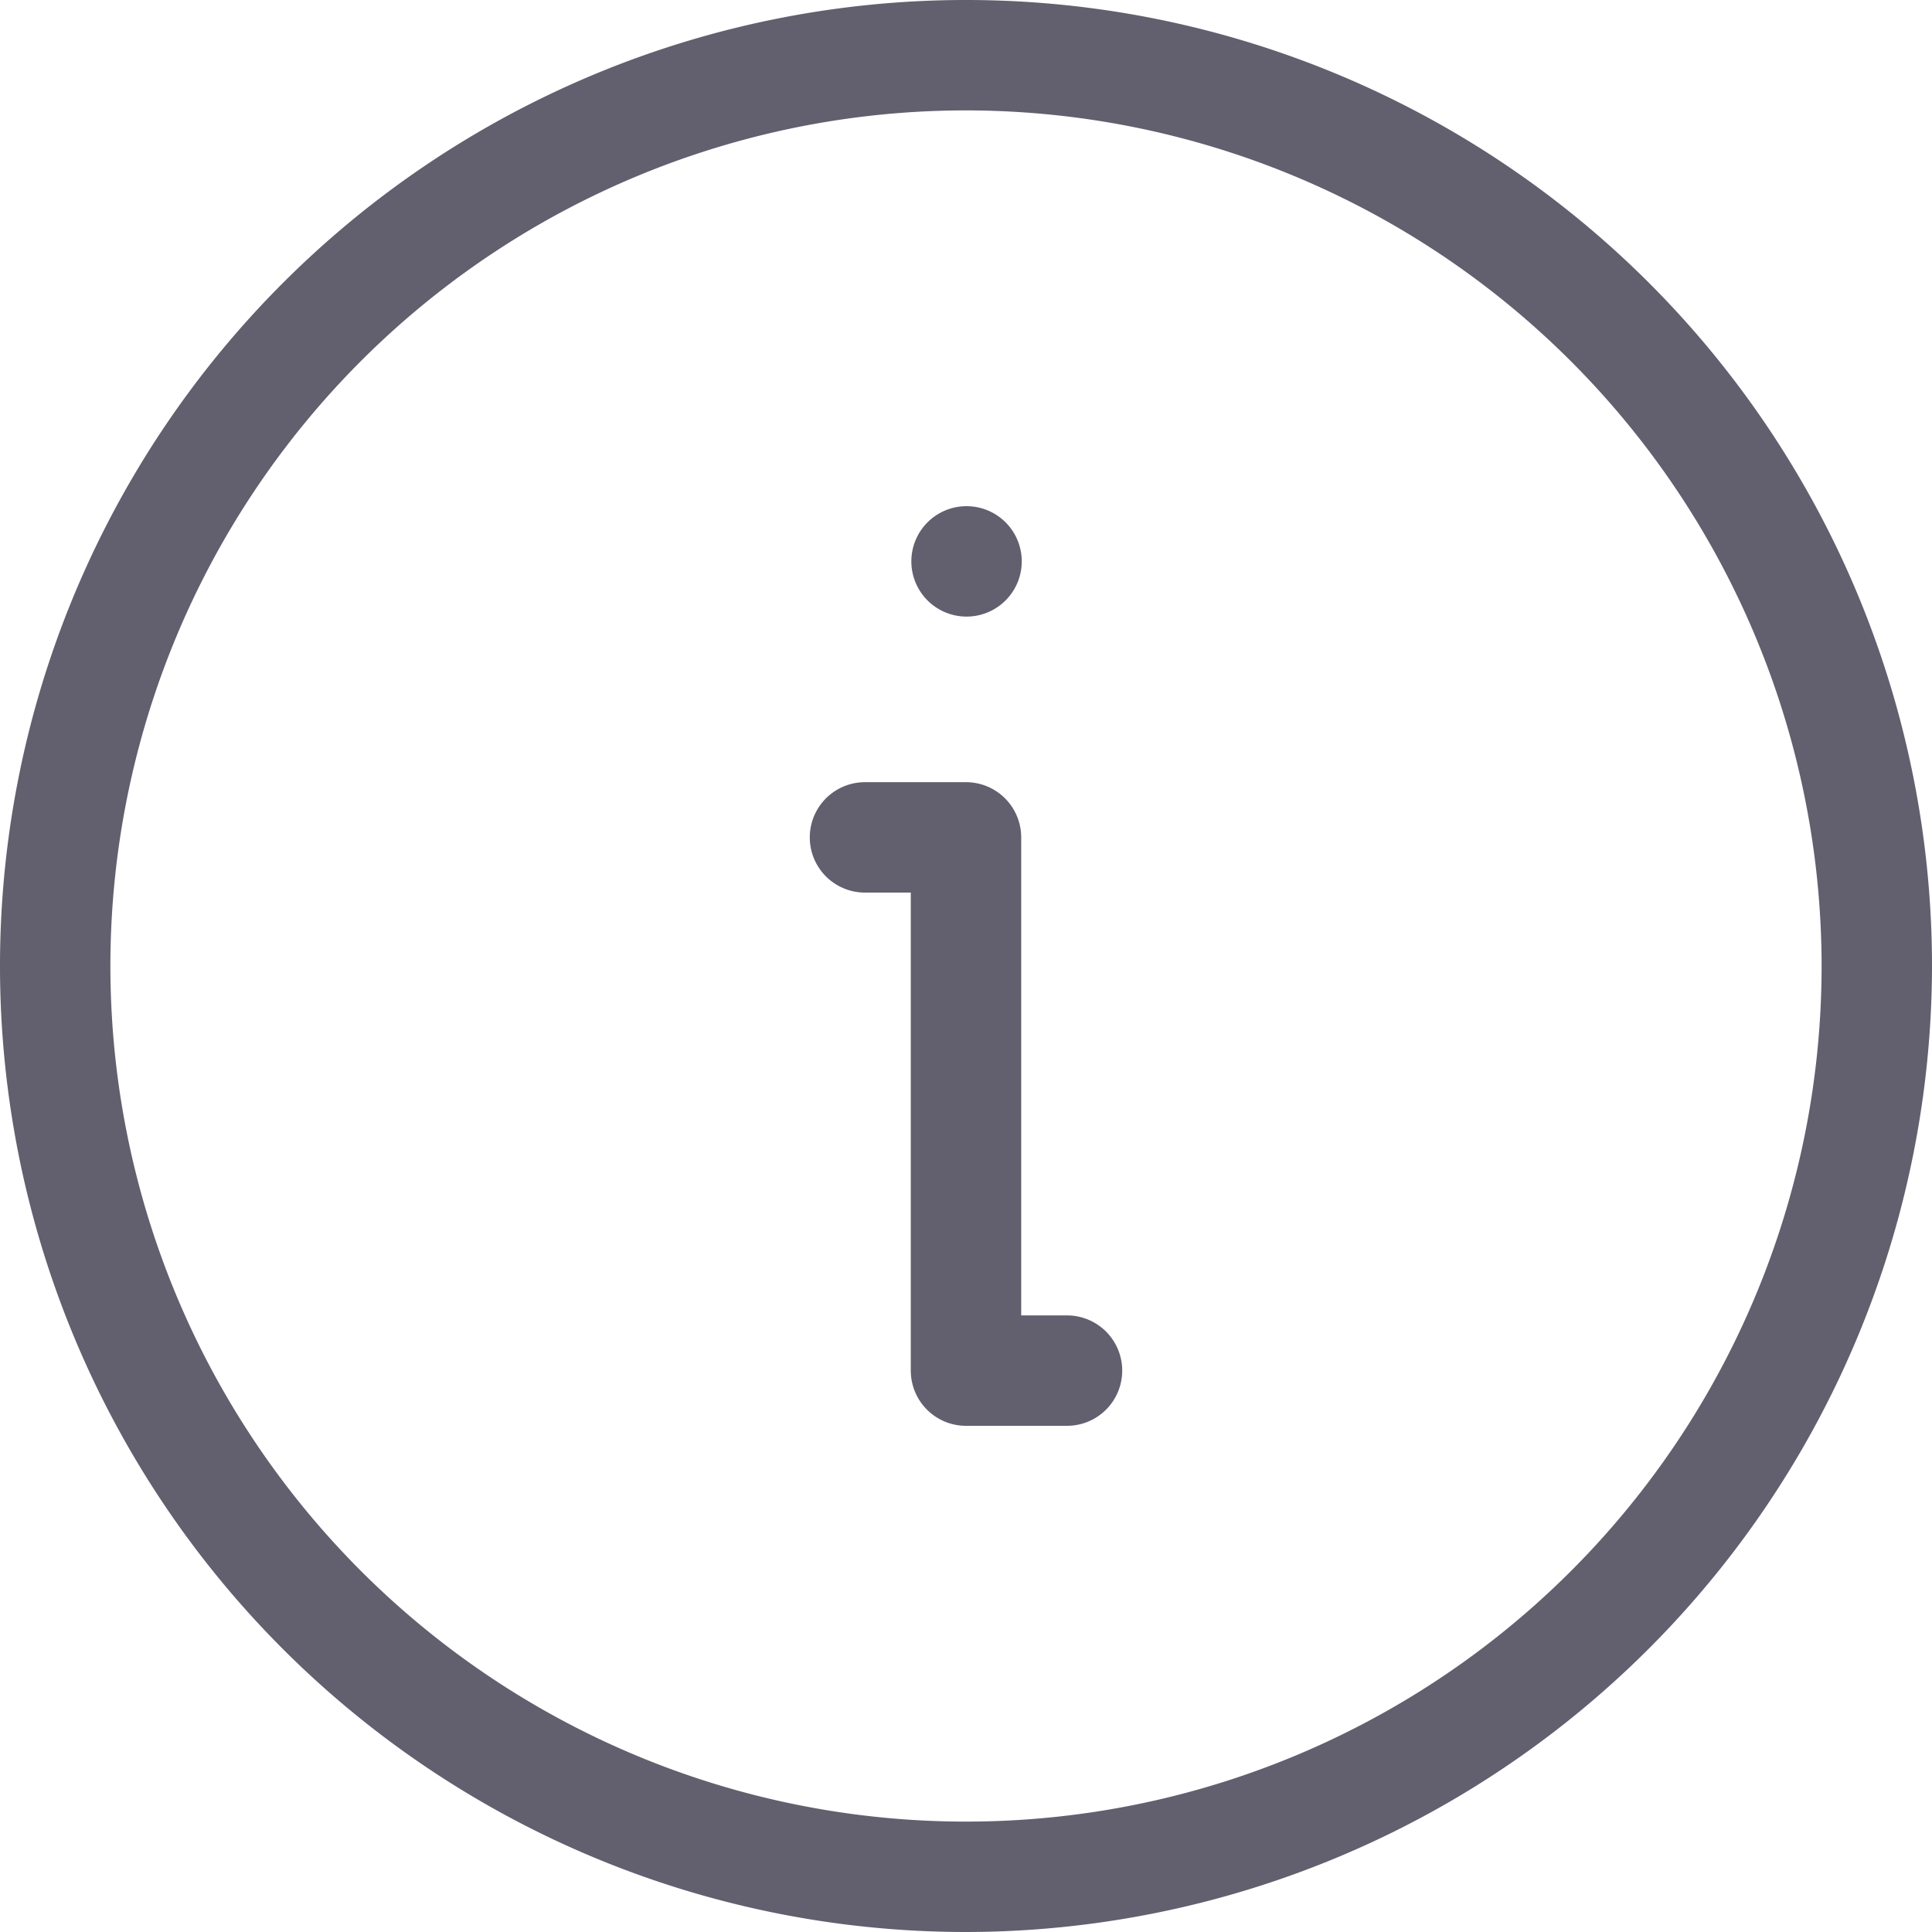 <svg xmlns="http://www.w3.org/2000/svg" viewBox="0 0 35 35"><defs><style>.cls-1{fill:#625f6e;}</style></defs><g id="Layer_2" data-name="Layer 2"><g id="Layer_1-2" data-name="Layer 1"><path class="cls-1" d="M17.5,35A17.5,17.5,0,1,1,35,17.5,17.52,17.52,0,0,1,17.5,35Zm0-33A15.5,15.5,0,1,0,33,17.5,15.51,15.51,0,0,0,17.5,2Z"/><path class="cls-1" d="M17.51,11.17a1,1,0,0,1-1-1,1,1,0,0,1,1-1h0a1,1,0,0,1,0,2Z"/><path class="cls-1" d="M19.33,25.83H17.5a1,1,0,0,1-1-1V16.17h-.83a1,1,0,1,1,0-2H17.5a1,1,0,0,1,1,1v8.66h.83a1,1,0,0,1,0,2Z"/></g></g></svg>
